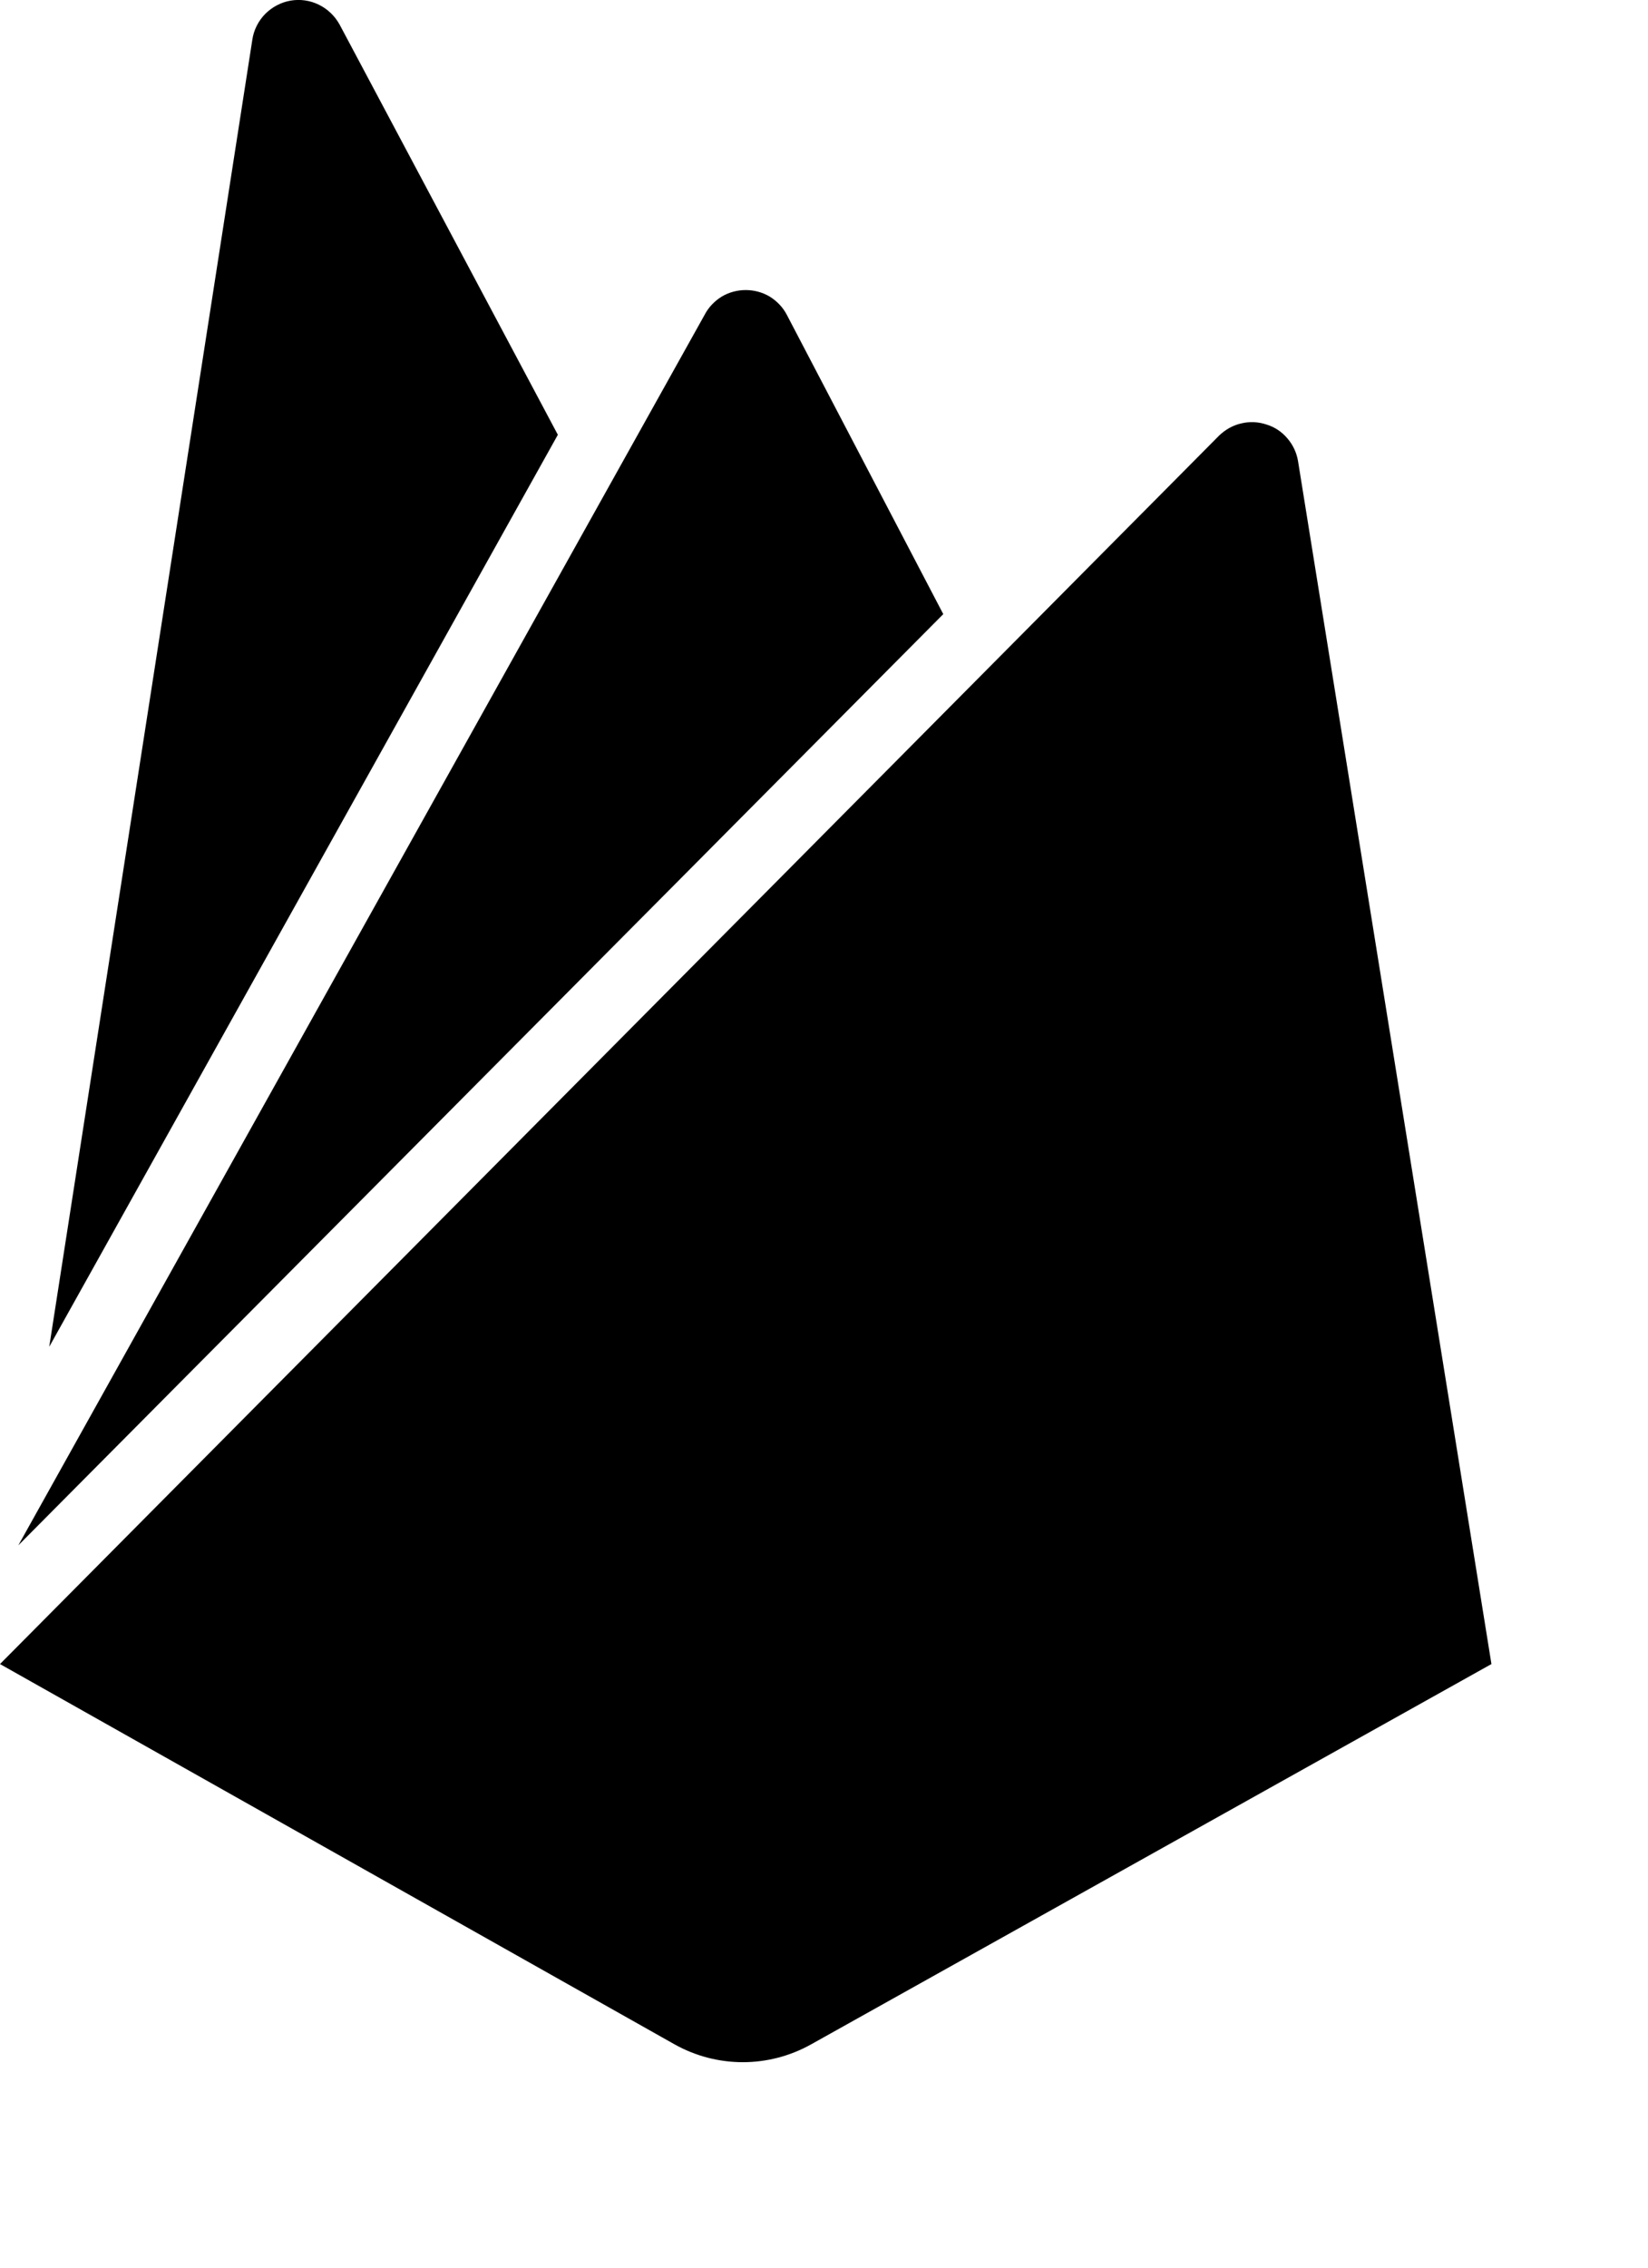 <svg width="8" height="11" viewBox="0 0 8 11" fill="none" xmlns="http://www.w3.org/2000/svg">
<path d="M0.239 6.533L1.225 0.192C1.232 0.145 1.254 0.102 1.287 0.068C1.321 0.034 1.364 0.011 1.411 0.003C1.457 -0.005 1.506 0.002 1.548 0.023C1.591 0.044 1.626 0.078 1.649 0.12L2.708 2.109L0.239 6.533ZM7.24 8.072L6.301 2.236C6.294 2.195 6.276 2.157 6.249 2.126C6.222 2.094 6.187 2.071 6.147 2.059C6.108 2.046 6.066 2.044 6.025 2.054C5.985 2.063 5.948 2.084 5.918 2.113L0 8.072L3.275 9.917C3.481 10.032 3.731 10.032 3.937 9.917L7.24 8.072ZM4.579 2.979L3.82 1.528C3.801 1.491 3.772 1.461 3.737 1.439C3.702 1.418 3.661 1.407 3.62 1.407C3.579 1.407 3.538 1.418 3.503 1.439C3.468 1.461 3.439 1.491 3.42 1.528L0.089 7.496L4.579 2.979Z" fill="black"/>
</svg>
